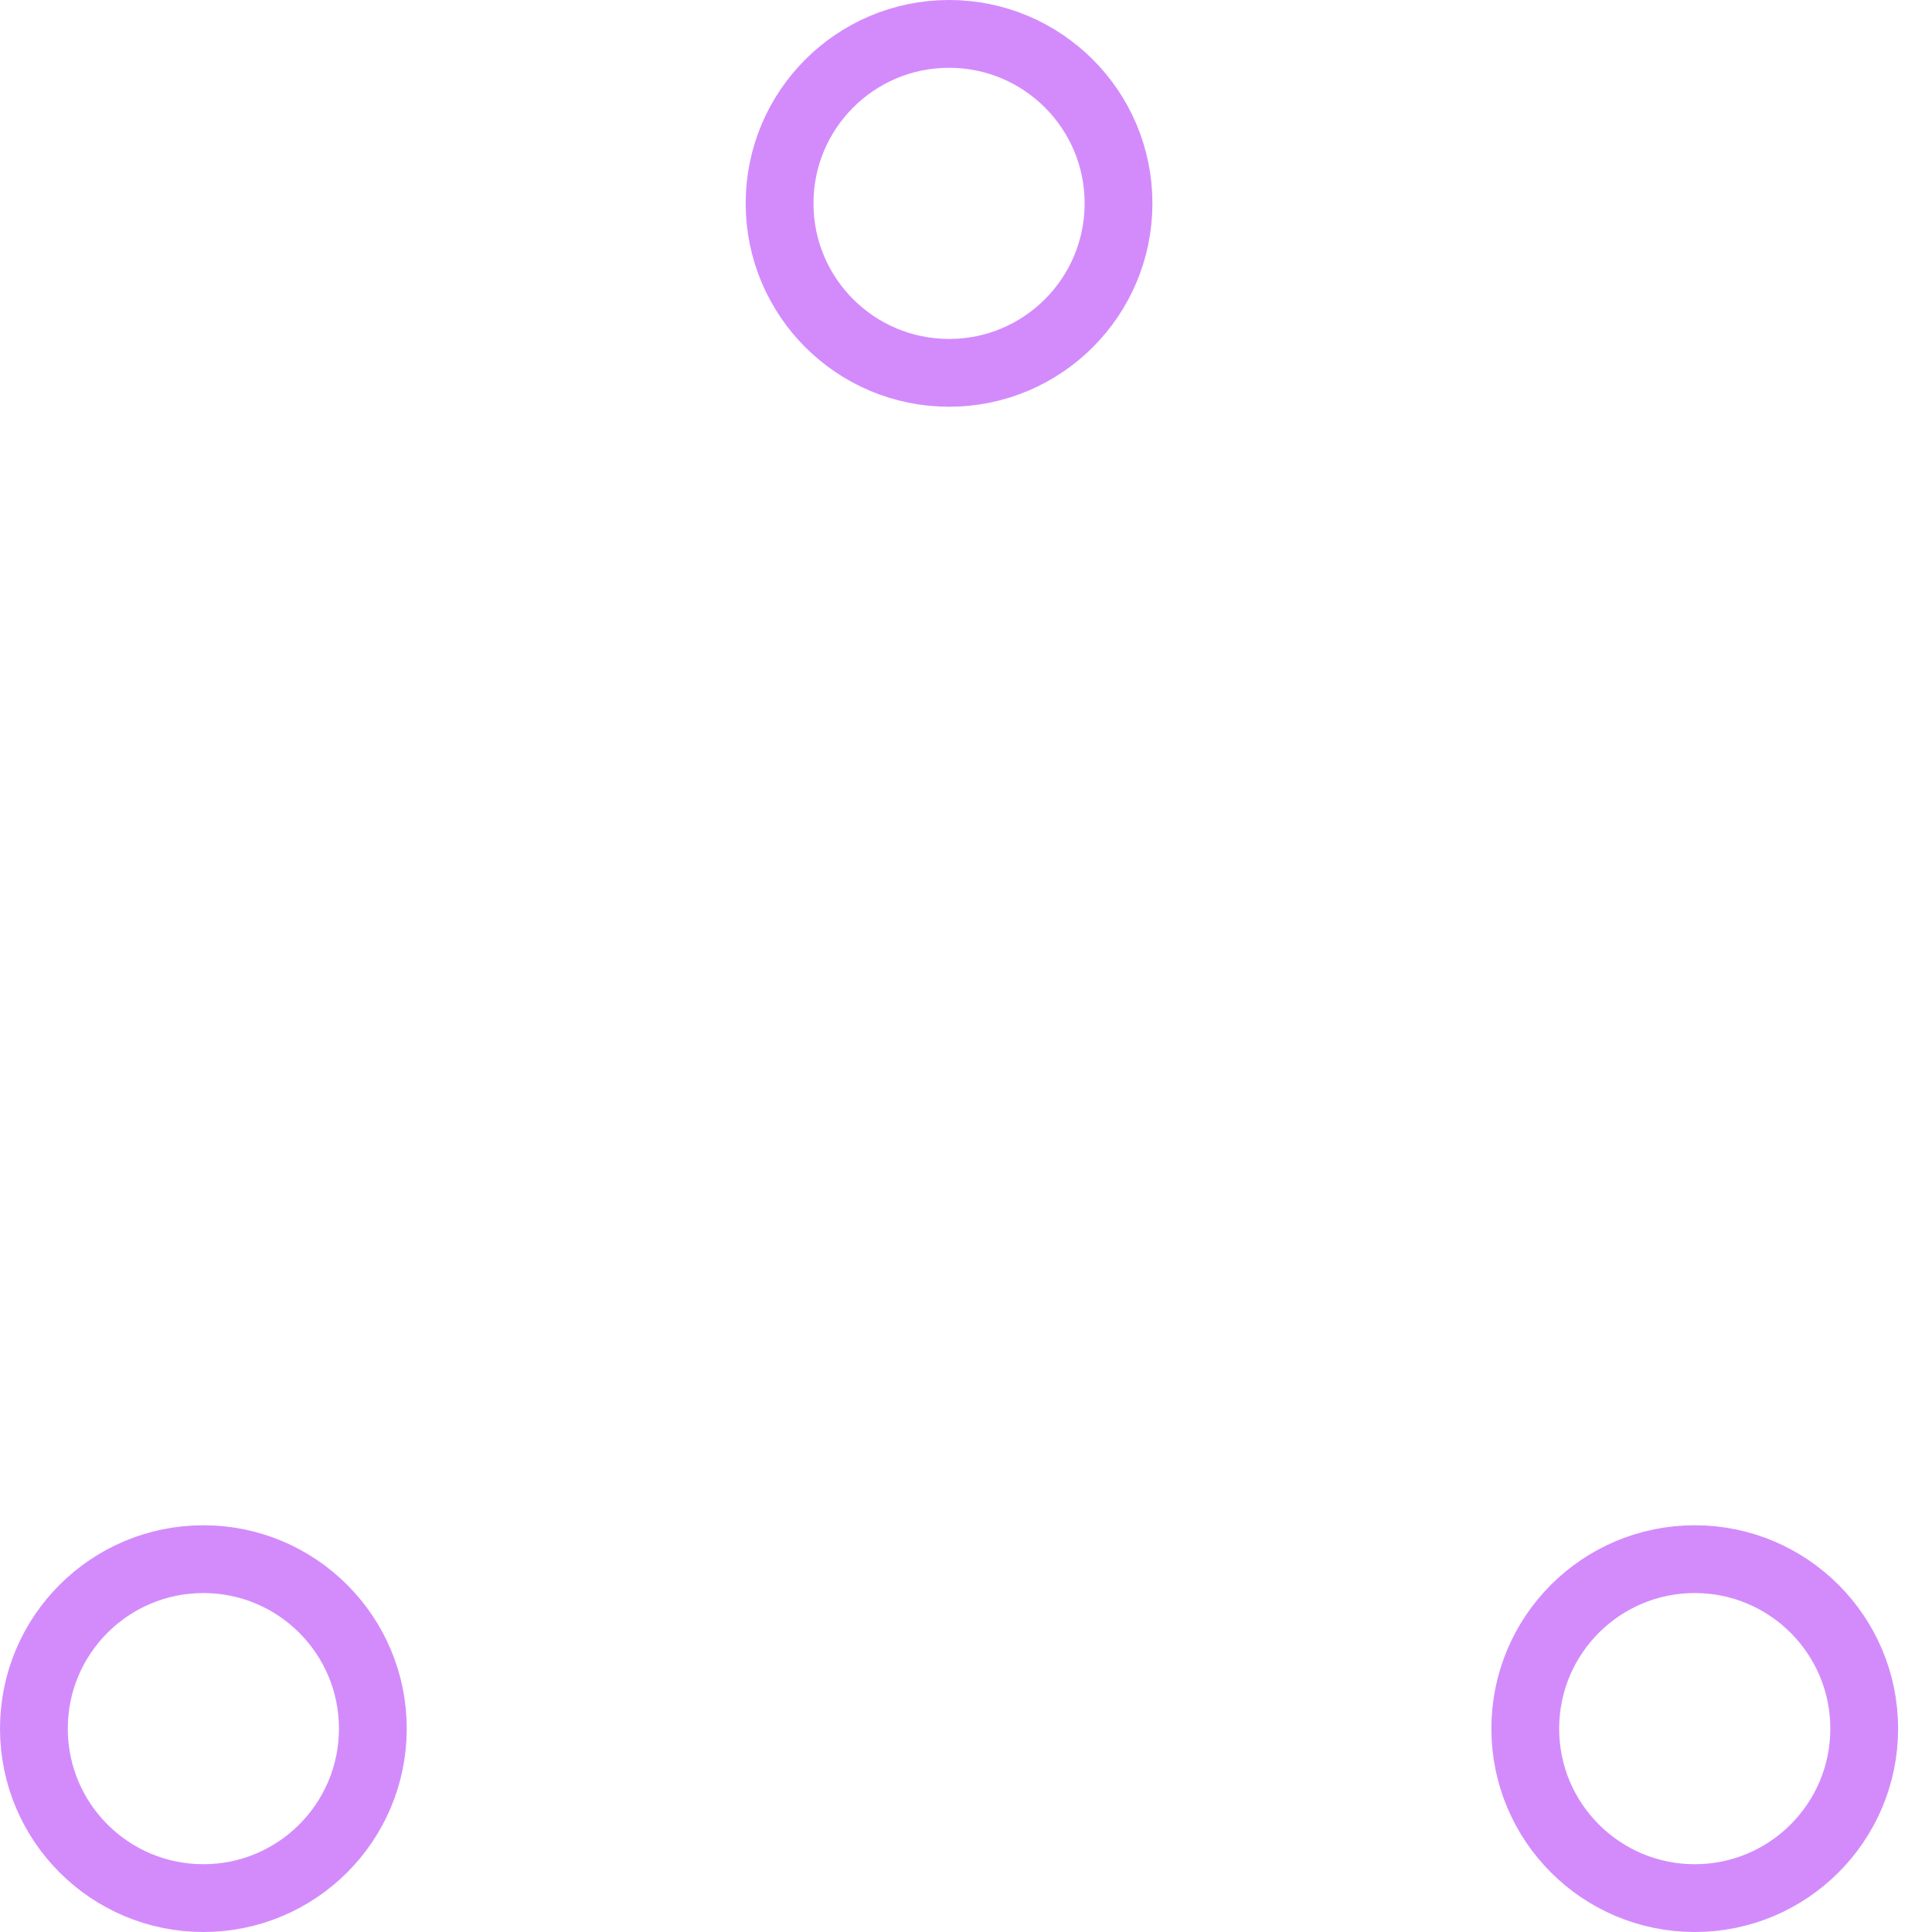 <!-- Todo: add easing -->
<svg width="80" height="80" viewBox="0 0 57 57" xmlns="http://www.w3.org/2000/svg" stroke="#d38bfc">
    <g fill="none" fill-rule="evenodd">
        <g transform="translate(1 1)" stroke-width="2">
            <circle cx="5" cy="50" r="5">
                <animate attributeName="cy" begin="0s" dur="2.2s" values="50;5;50;50" calcMode="linear"
                    repeatCount="indefinite" />
                <animate attributeName="cx" begin="0s" dur="2.2s" values="5;27;49;5" calcMode="linear"
                    repeatCount="indefinite" />
            </circle>
            <circle cx="27" cy="5" r="5">
                <animate attributeName="cy" begin="0s" dur="2.2s" from="5" to="5" values="5;50;50;5" calcMode="linear"
                    repeatCount="indefinite" />
                <animate attributeName="cx" begin="0s" dur="2.2s" from="27" to="27" values="27;49;5;27"
                    calcMode="linear" repeatCount="indefinite" />
            </circle>
            <circle cx="49" cy="50" r="5">
                <animate attributeName="cy" begin="0s" dur="2.2s" values="50;50;5;50" calcMode="linear"
                    repeatCount="indefinite" />
                <animate attributeName="cx" from="49" to="49" begin="0s" dur="2.2s" values="49;5;27;49"
                    calcMode="linear" repeatCount="indefinite" />
            </circle>
        </g>
    </g>
</svg>